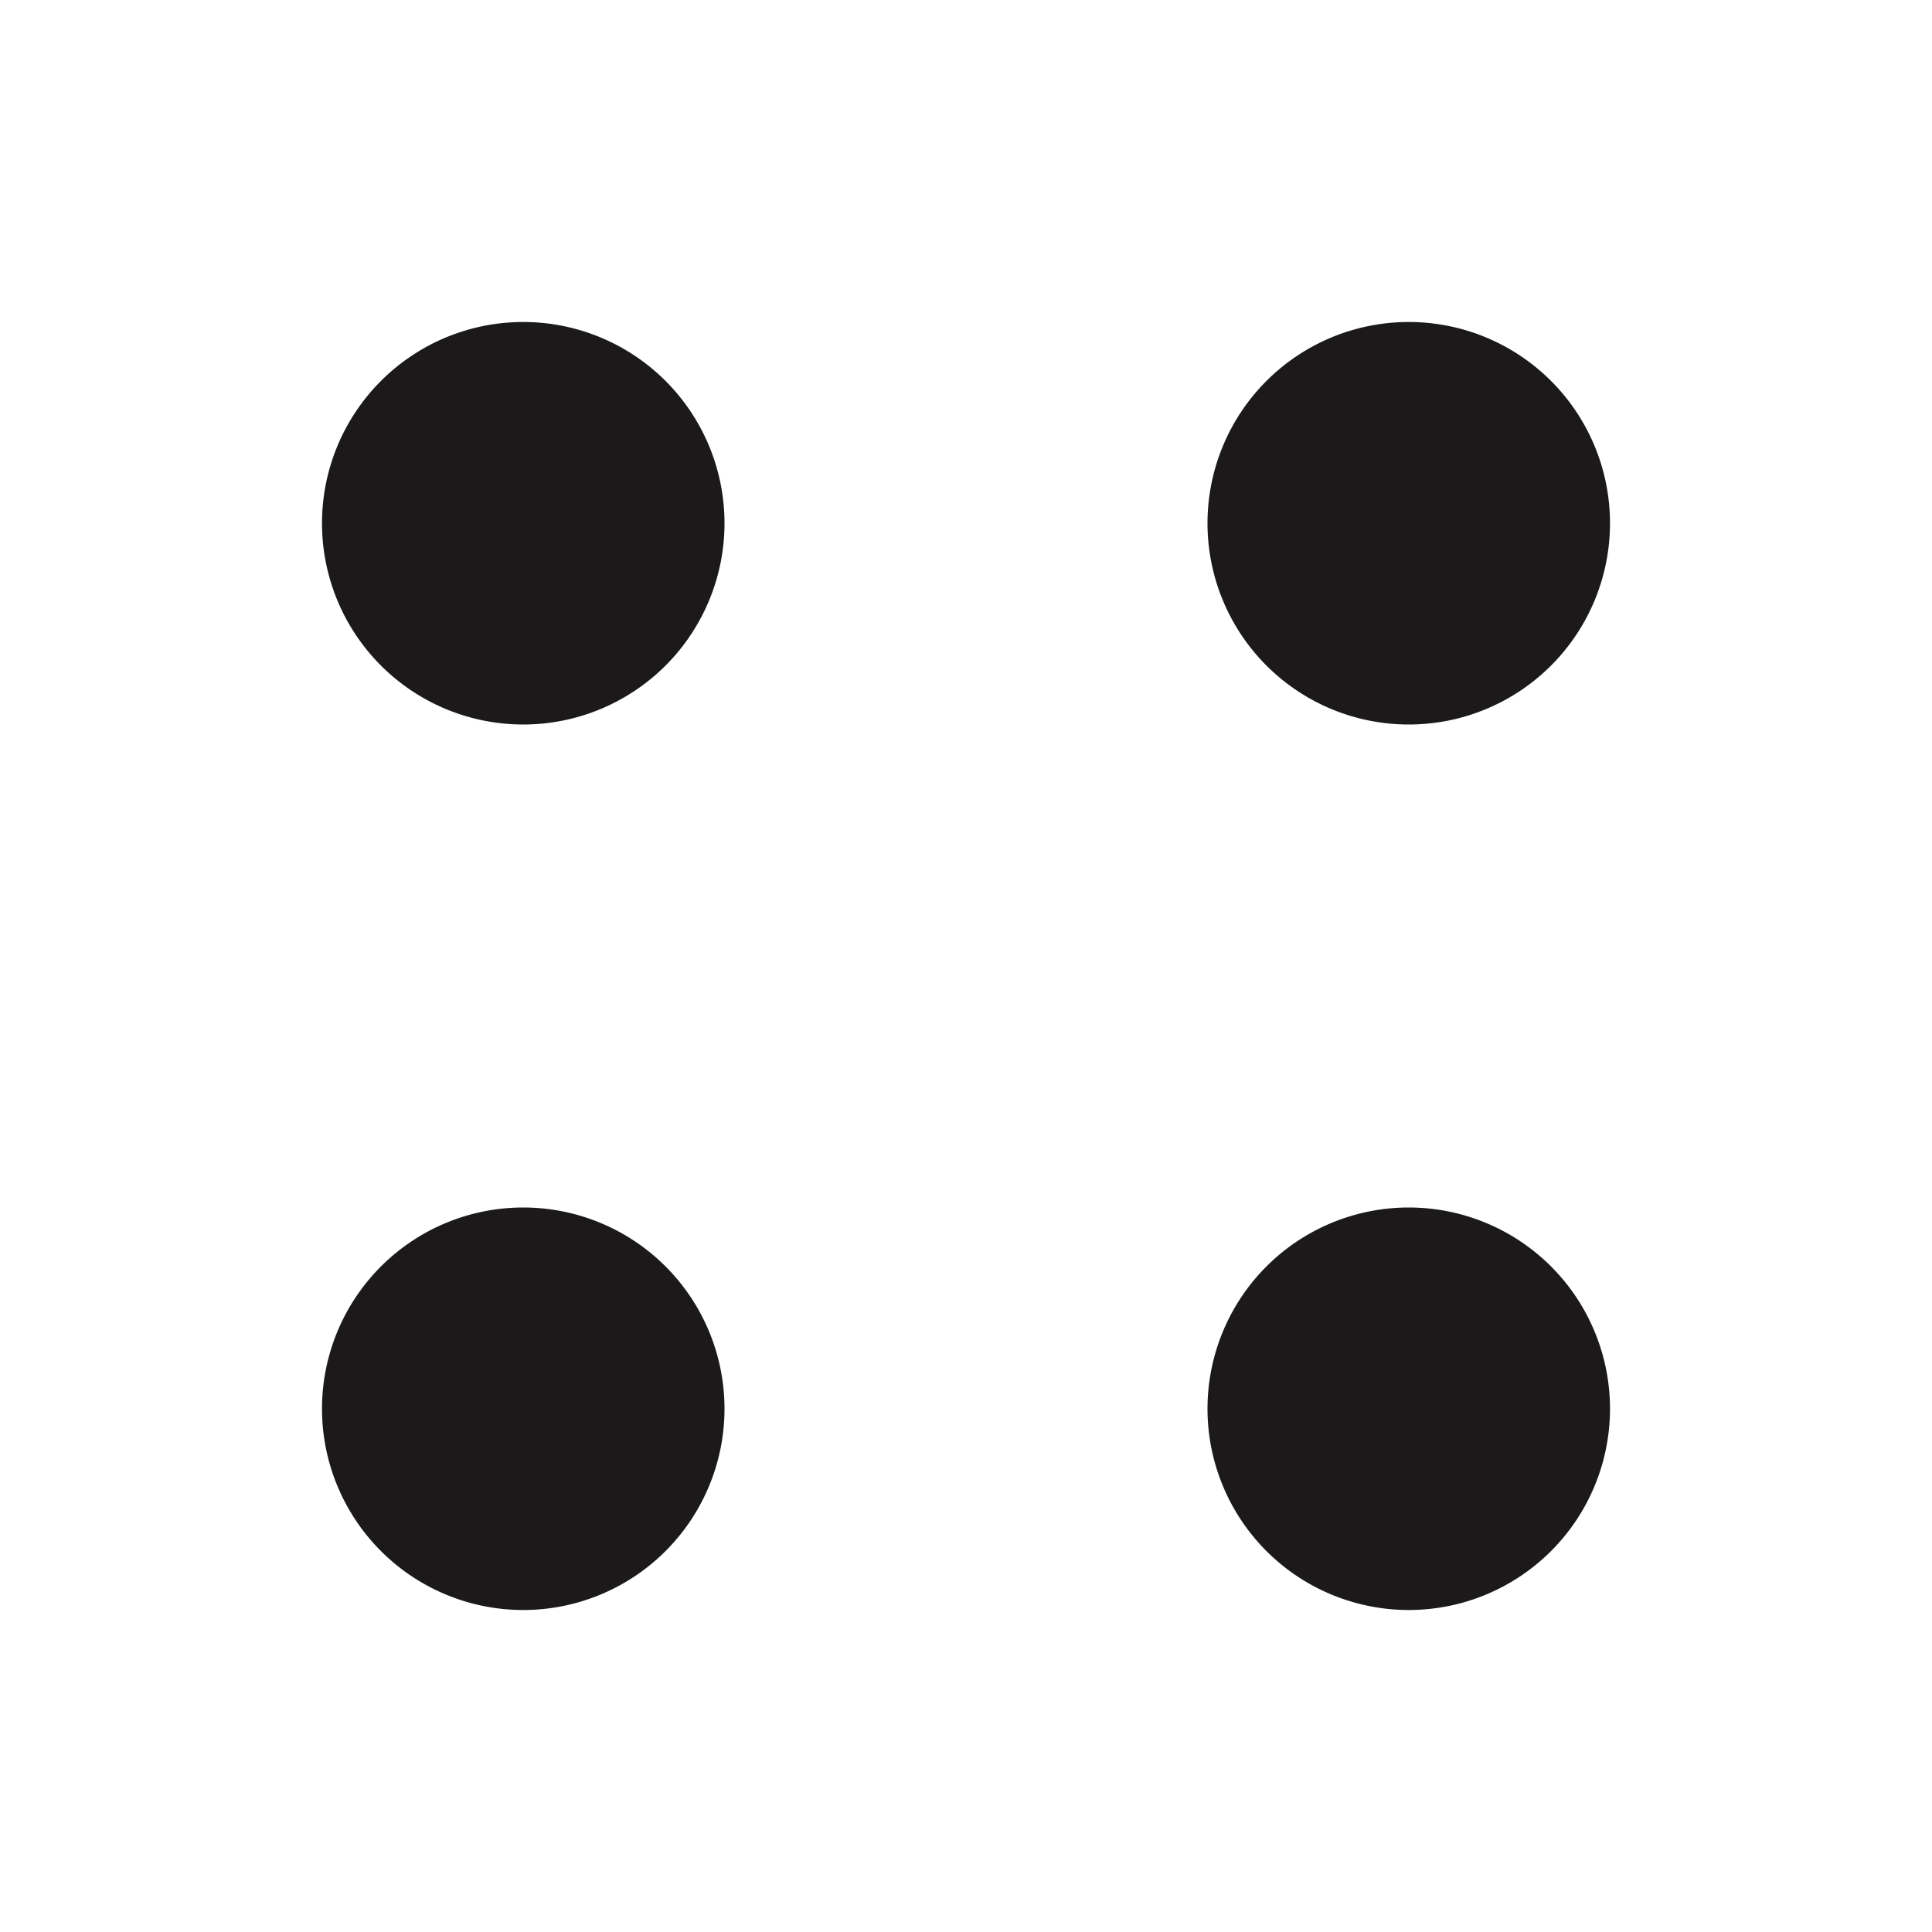 <svg id="Search" xmlns="http://www.w3.org/2000/svg" width="24" height="24" viewBox="0 0 24 24">
  <path id="Combined_Shape" data-name="Combined Shape" d="M11,13.5A2.5,2.5,0,1,1,13.5,16,2.5,2.5,0,0,1,11,13.5Zm-11,0A2.5,2.5,0,1,1,2.5,16,2.5,2.5,0,0,1,0,13.5Zm11-11A2.5,2.5,0,1,1,13.5,5,2.5,2.5,0,0,1,11,2.5ZM0,2.5A2.5,2.5,0,1,1,2.5,5,2.5,2.5,0,0,1,0,2.5Z" transform="translate(4 4)" fill="#1b1919"/>
</svg>
